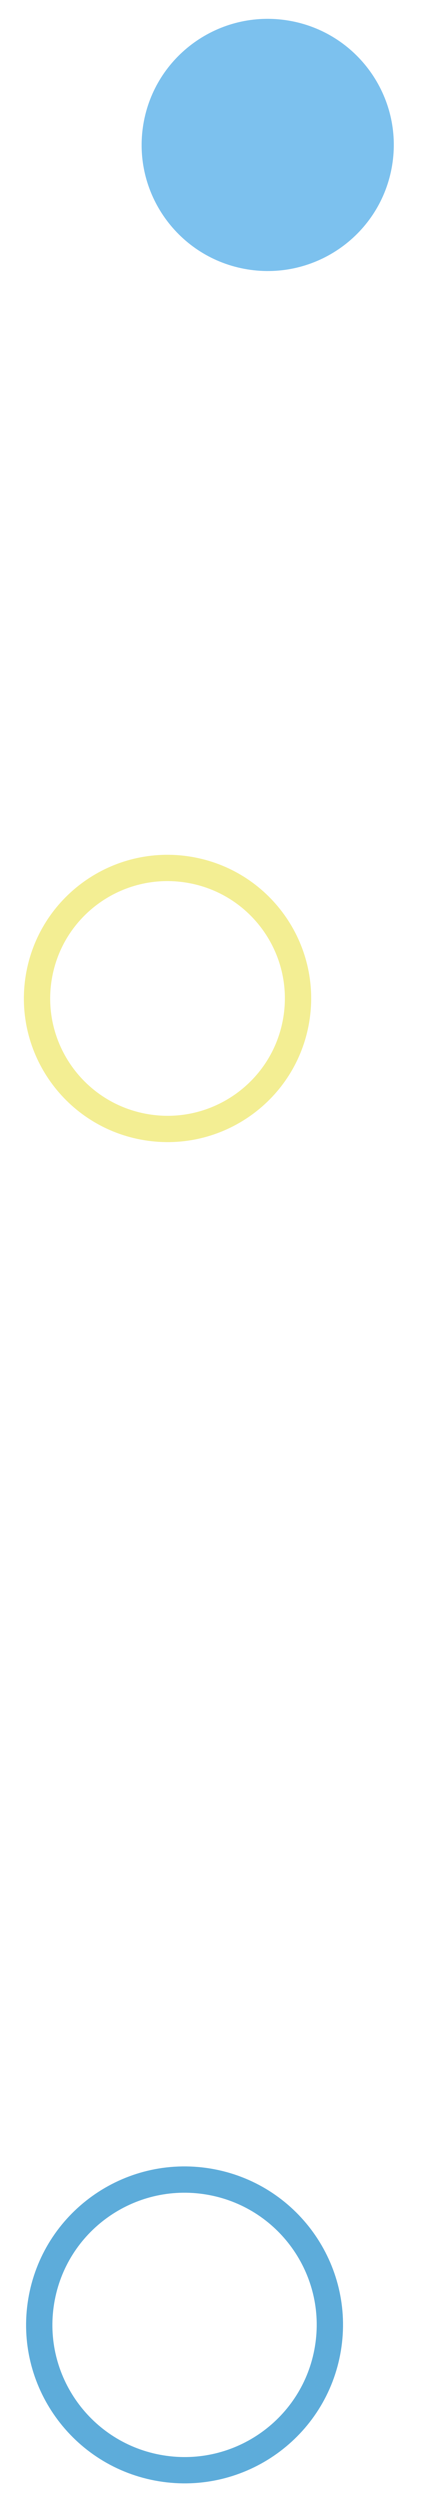 <svg width="48" height="285" viewBox="0 0 48 285" fill="none" xmlns="http://www.w3.org/2000/svg">
<path d="M32.863 2.34C40.696 3.633 45.998 11.03 44.706 18.863C43.414 26.696 36.016 31.998 28.183 30.706C20.35 29.414 15.048 22.016 16.34 14.183C17.633 6.35 25.03 1.048 32.863 2.34Z" fill="#7CC1EE"/>
<path d="M18.345 281.387C9.318 279.898 3.207 271.372 4.697 262.345C6.186 253.318 14.712 247.208 23.739 248.697C32.766 250.186 38.876 258.712 37.387 267.739C35.898 276.766 27.372 282.876 18.345 281.387Z" stroke="#5DACDA" stroke-width="3" stroke-miterlimit="22.926"/>
<path d="M21.522 99.147C29.629 100.484 35.116 108.14 33.779 116.247C32.441 124.354 24.785 129.841 16.678 128.504C8.572 127.166 3.084 119.51 4.422 111.403C5.759 103.297 13.415 97.809 21.522 99.147Z" stroke="#F3EE93" stroke-width="3" stroke-miterlimit="22.926"/>
</svg>
